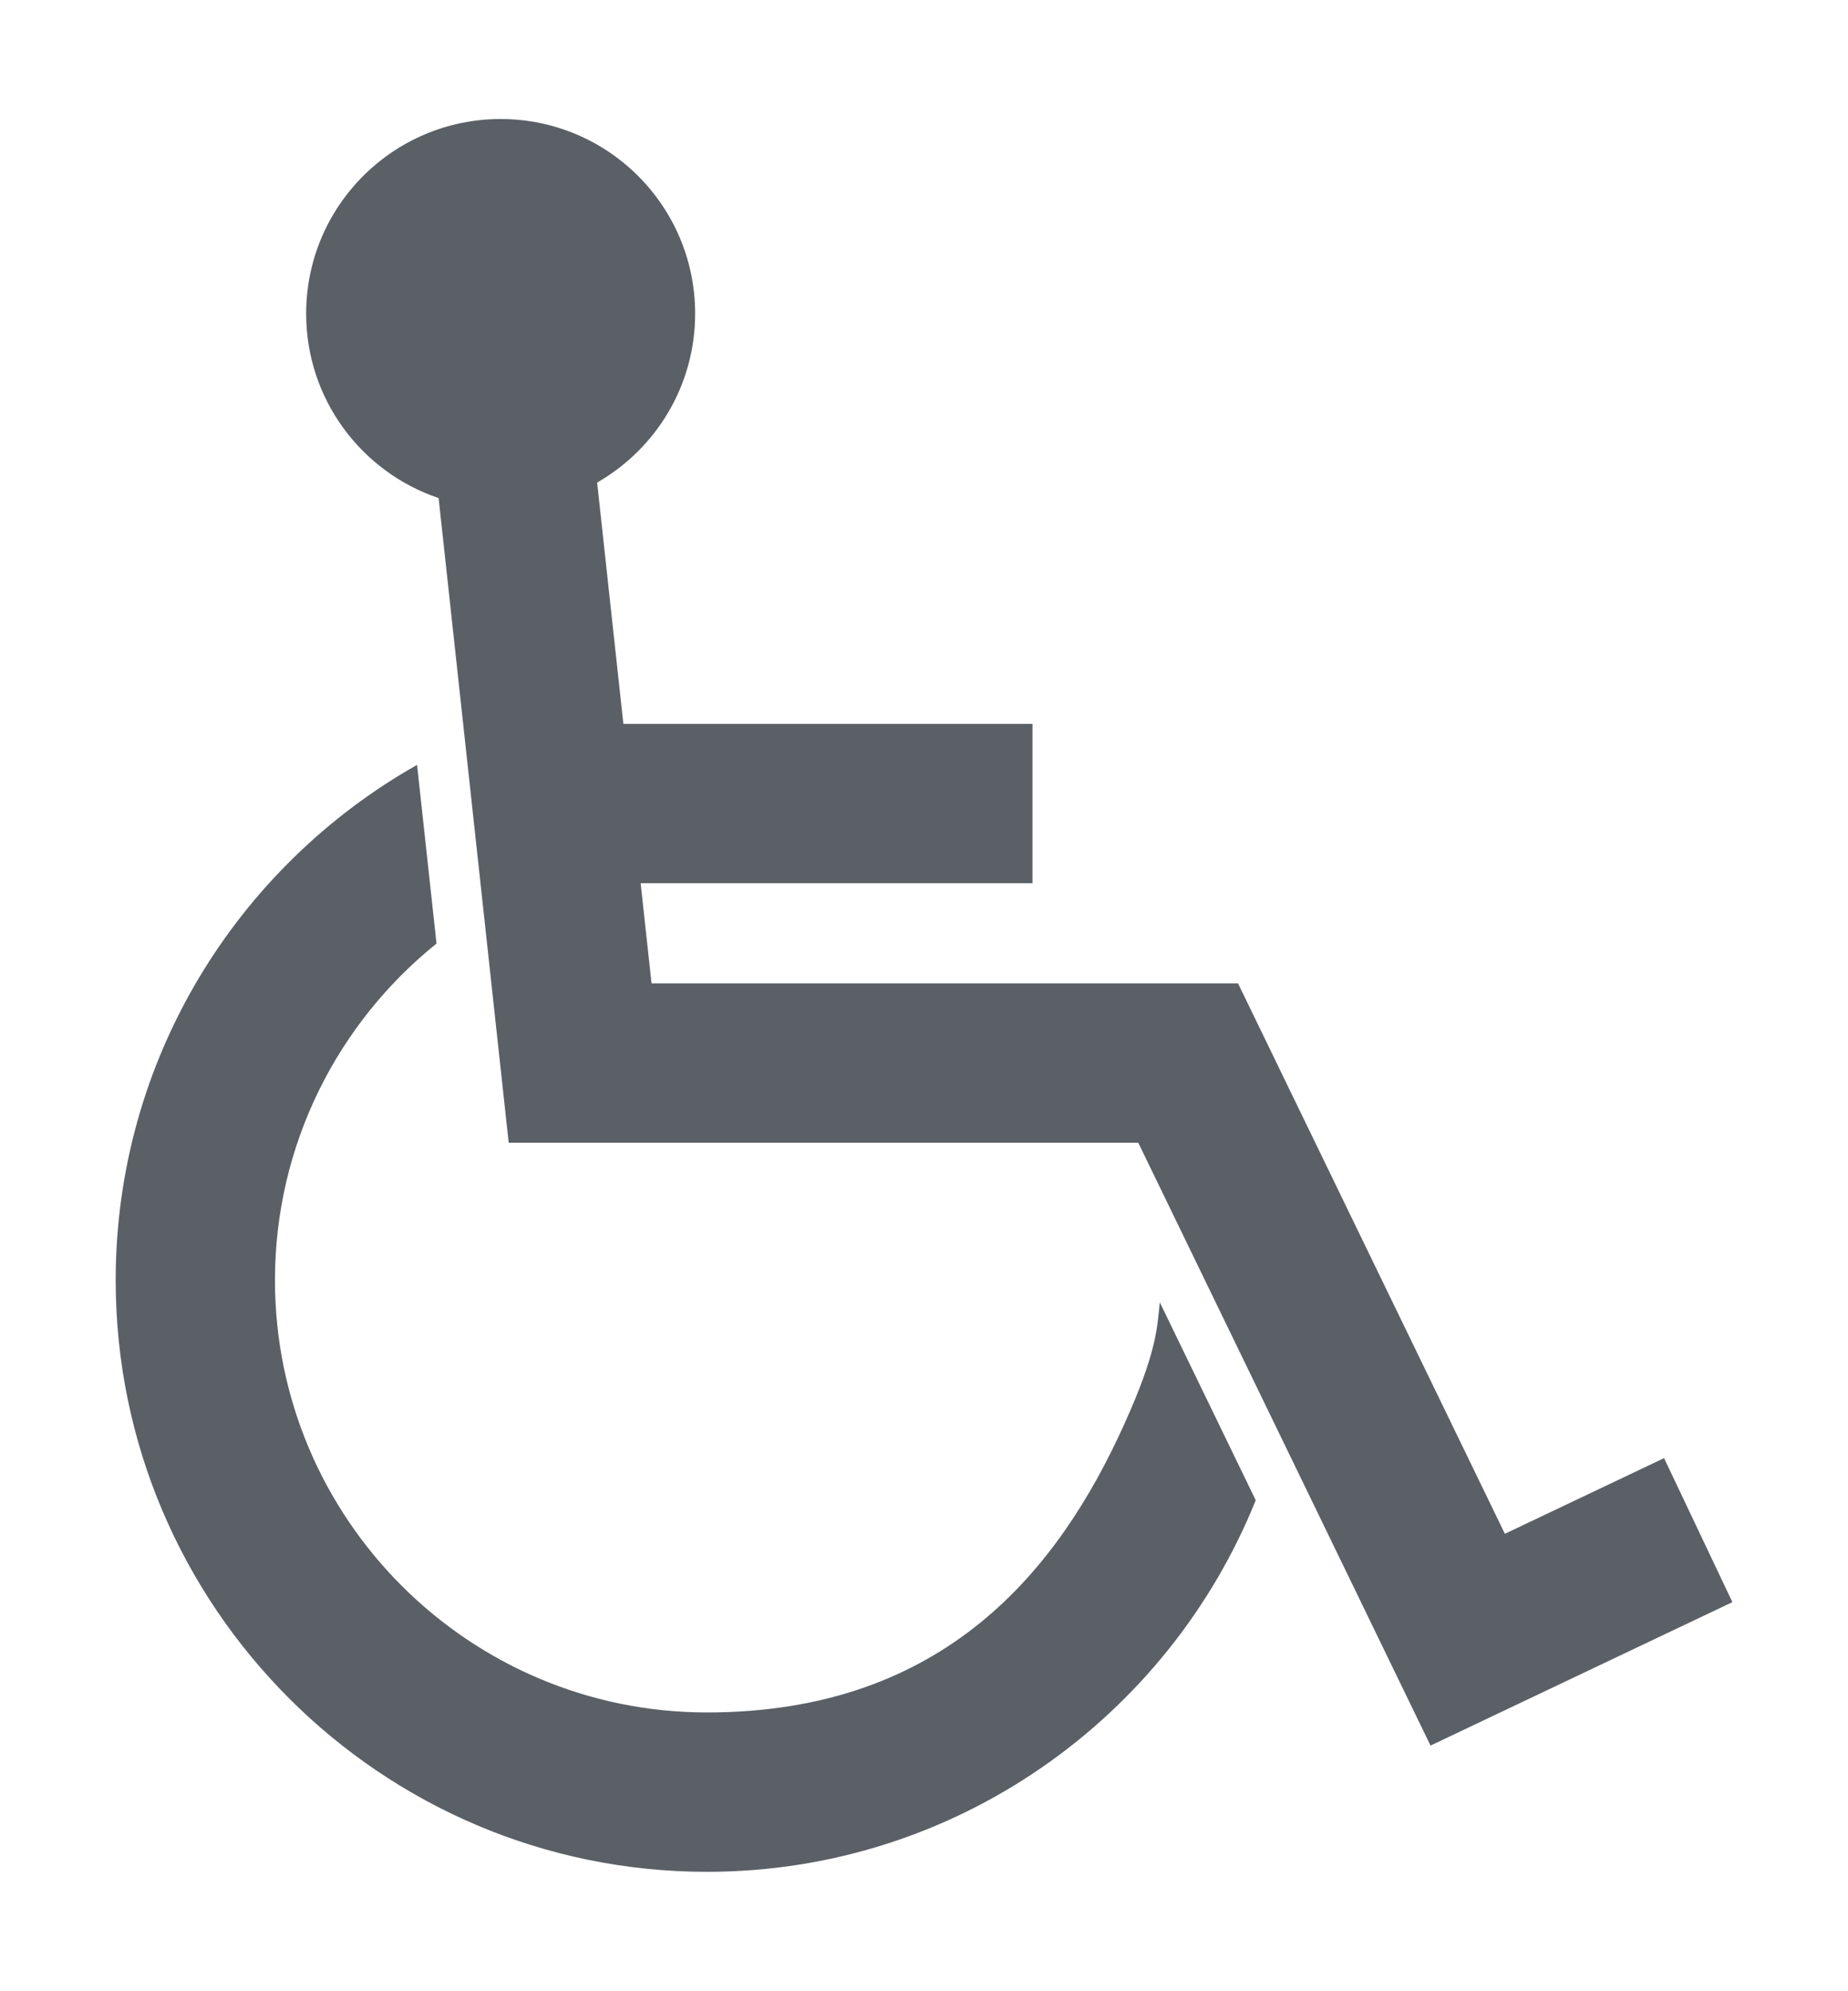 <?xml version="1.0" encoding="utf-8"?>
<!-- Generator: Adobe Illustrator 25.3.1, SVG Export Plug-In . SVG Version: 6.00 Build 0)  -->
<svg version="1.1" id="레이어_1" xmlns="http://www.w3.org/2000/svg" xmlns:xlink="http://www.w3.org/1999/xlink" x="0px"
	 y="0px" viewBox="0 0 220.44 237.33" style="enable-background:new 0 0 220.44 237.33;" xml:space="preserve">
<style type="text/css">
	.st0{fill:#5A6066;}
</style>
<g>
	<g>
		<path class="st0" d="M134.08,169.86c-7.78,17.19-21.33,34.3-49.75,34.3s-51.53-23.12-51.53-51.53c0-16.21,7.53-30.69,19.27-40.14
			l-2.32-21.3c-21.44,12.11-35.95,35.11-35.95,61.44c0,38.89,31.64,70.53,70.53,70.53c29.62,0,55.02-18.37,65.46-44.3l-11.44-23.59
			C138.02,158.19,138.08,161.03,134.08,169.86z"/>
	</g>
	<g>
		<path class="st0" d="M198.5,173.84l-18.99,9.02l-31.83-65.62H77.72l-1.3-11.94h46.74v-19H74.36l-3.13-28.77
			c6.98-4,11.69-11.52,11.69-20.14c0-12.81-10.39-23.2-23.2-23.2s-23.2,10.39-23.2,23.2c0,10.23,6.62,18.9,15.8,21.99l8.36,76.86
			h75.1l34.86,71.87l36.01-17.1L198.5,173.84z"/>
	</g>
</g>
</svg>
